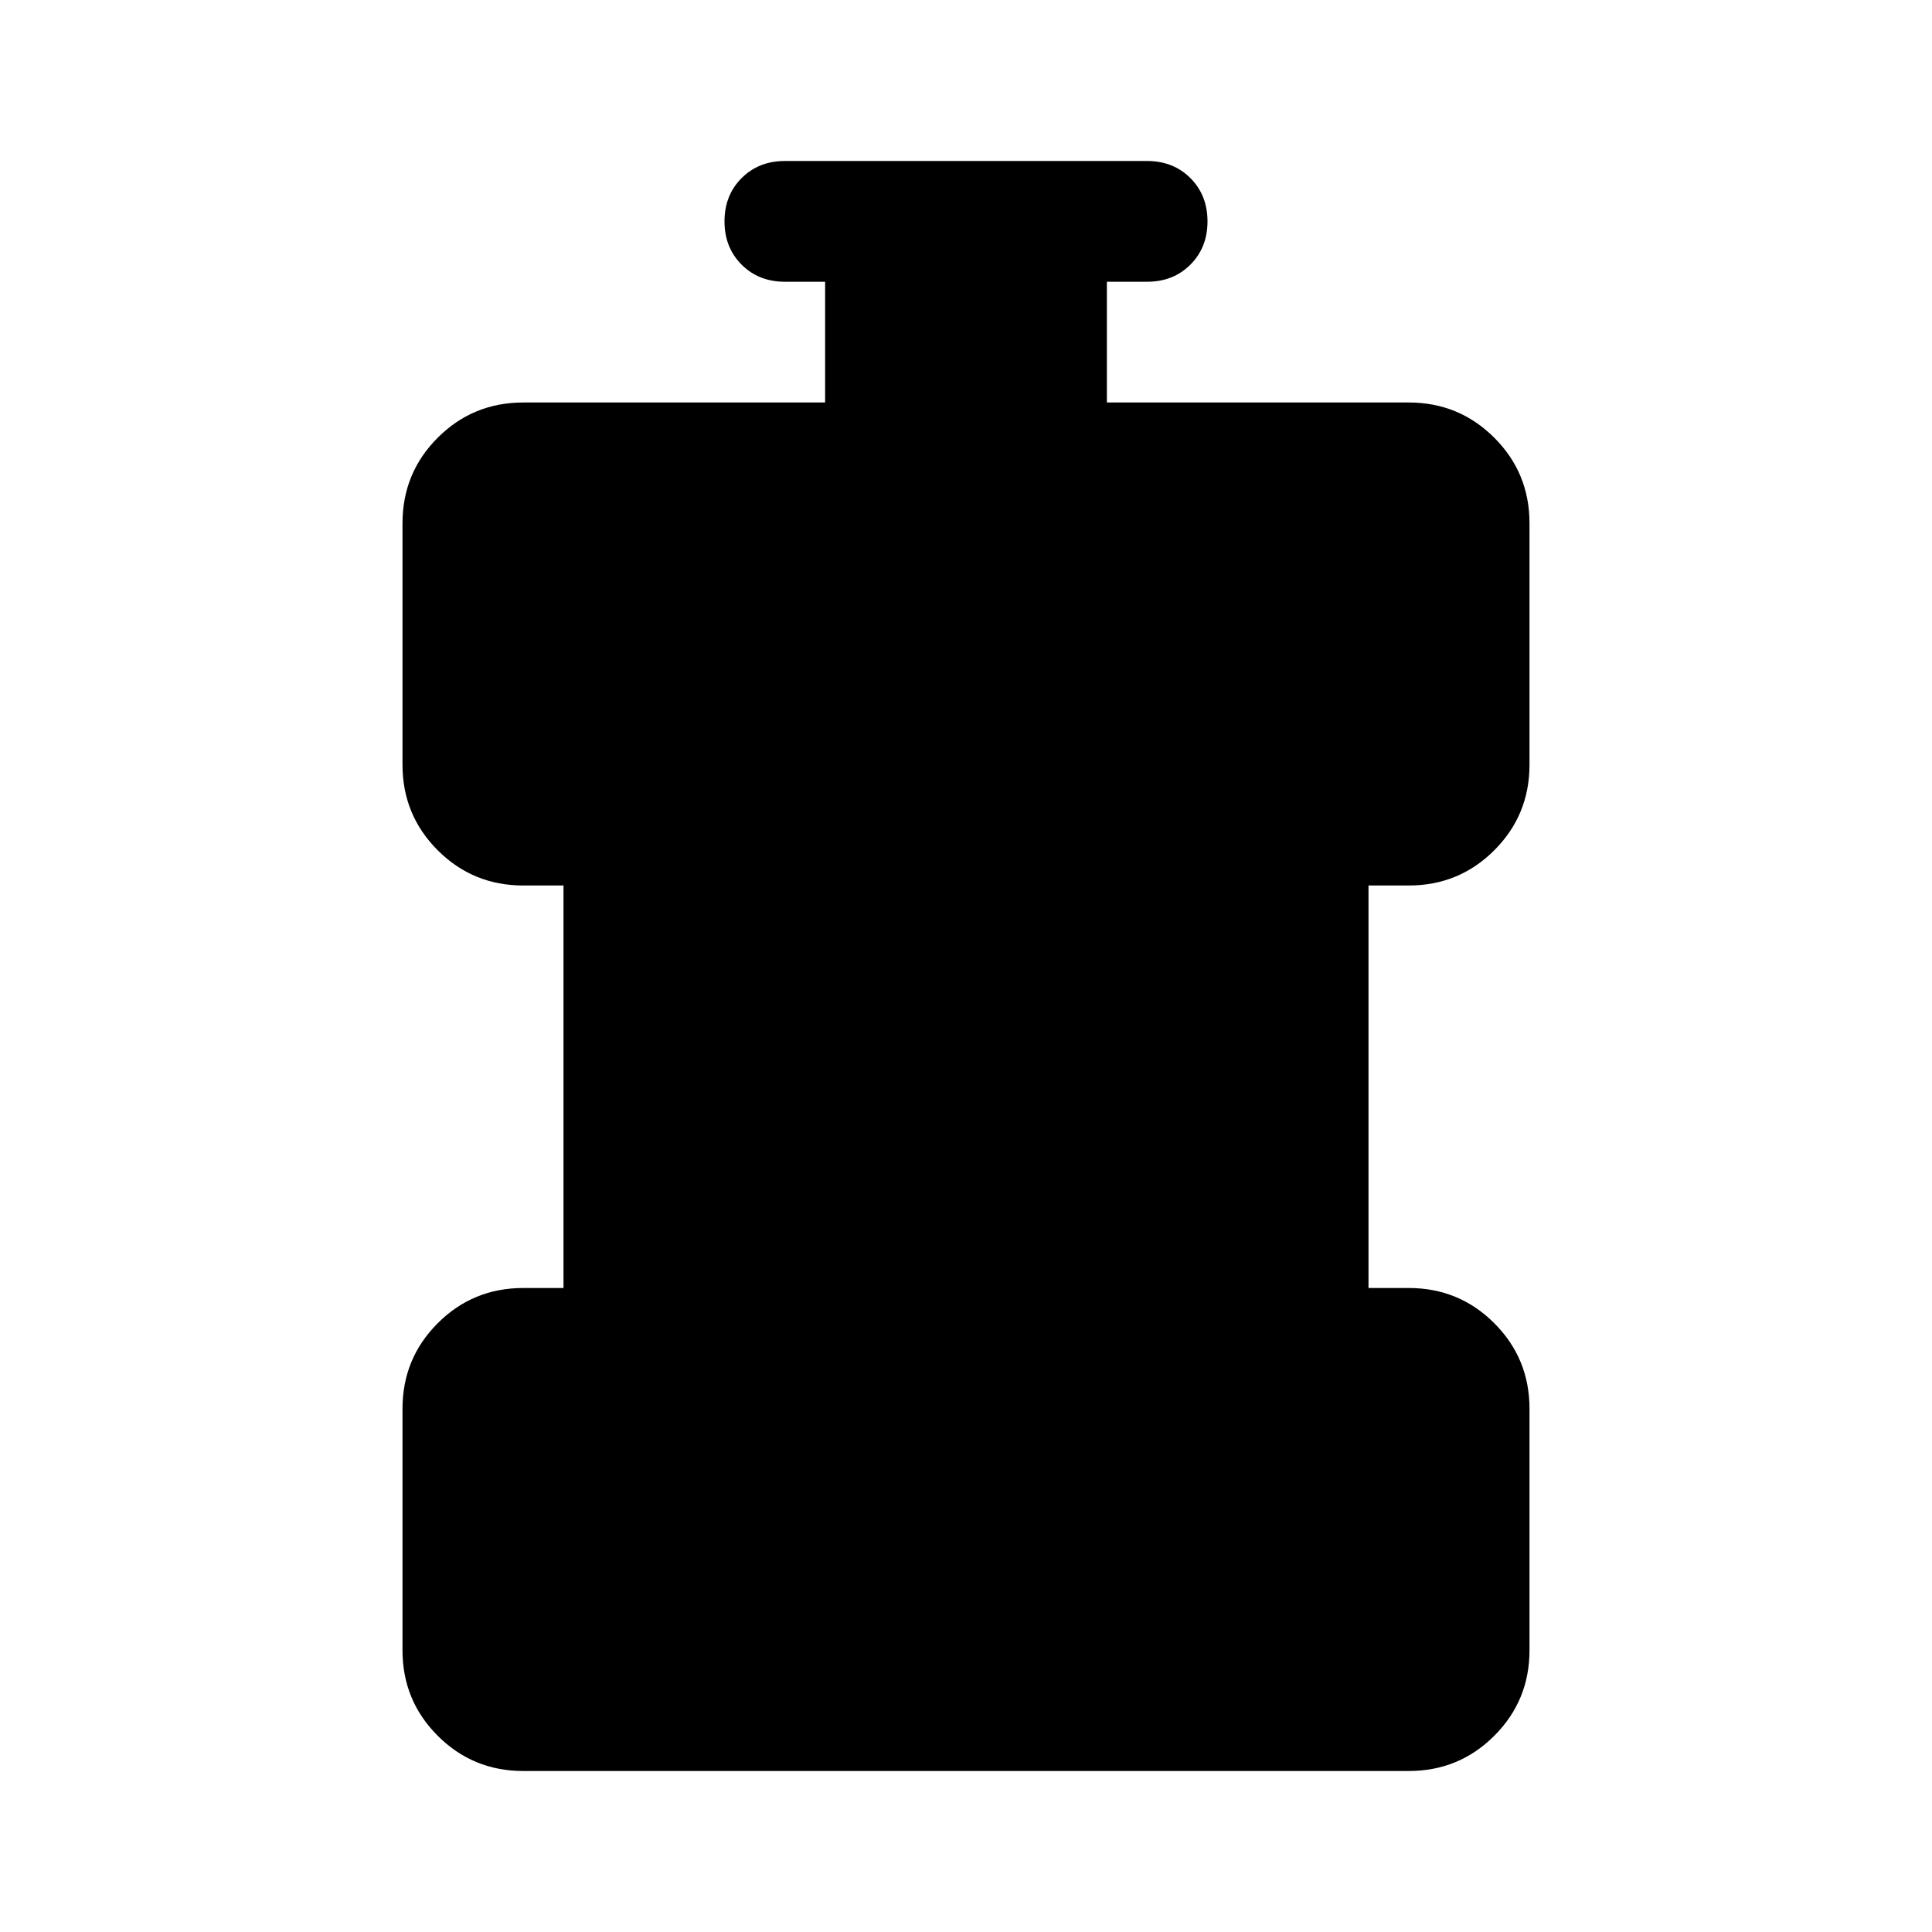 <svg xmlns="http://www.w3.org/2000/svg" width="48" height="48" viewBox="0 0 48 48"><path d="M13 44q-1.25 0-2.125-.875T10 41v-6q0-1.25.875-2.125T13 32h1V22h-1q-1.25 0-2.125-.875T10 19v-6q0-1.25.875-2.125T13 10h7.5V7h-1q-.65 0-1.075-.425Q18 6.15 18 5.5q0-.65.425-1.075Q18.85 4 19.5 4h9q.65 0 1.075.425Q30 4.85 30 5.5q0 .65-.425 1.075Q29.15 7 28.5 7h-1v3H35q1.25 0 2.125.875T38 13v6q0 1.25-.875 2.125T35 22h-1v10h1q1.25 0 2.125.875T38 35v6q0 1.25-.875 2.125T35 44Z"/></svg>